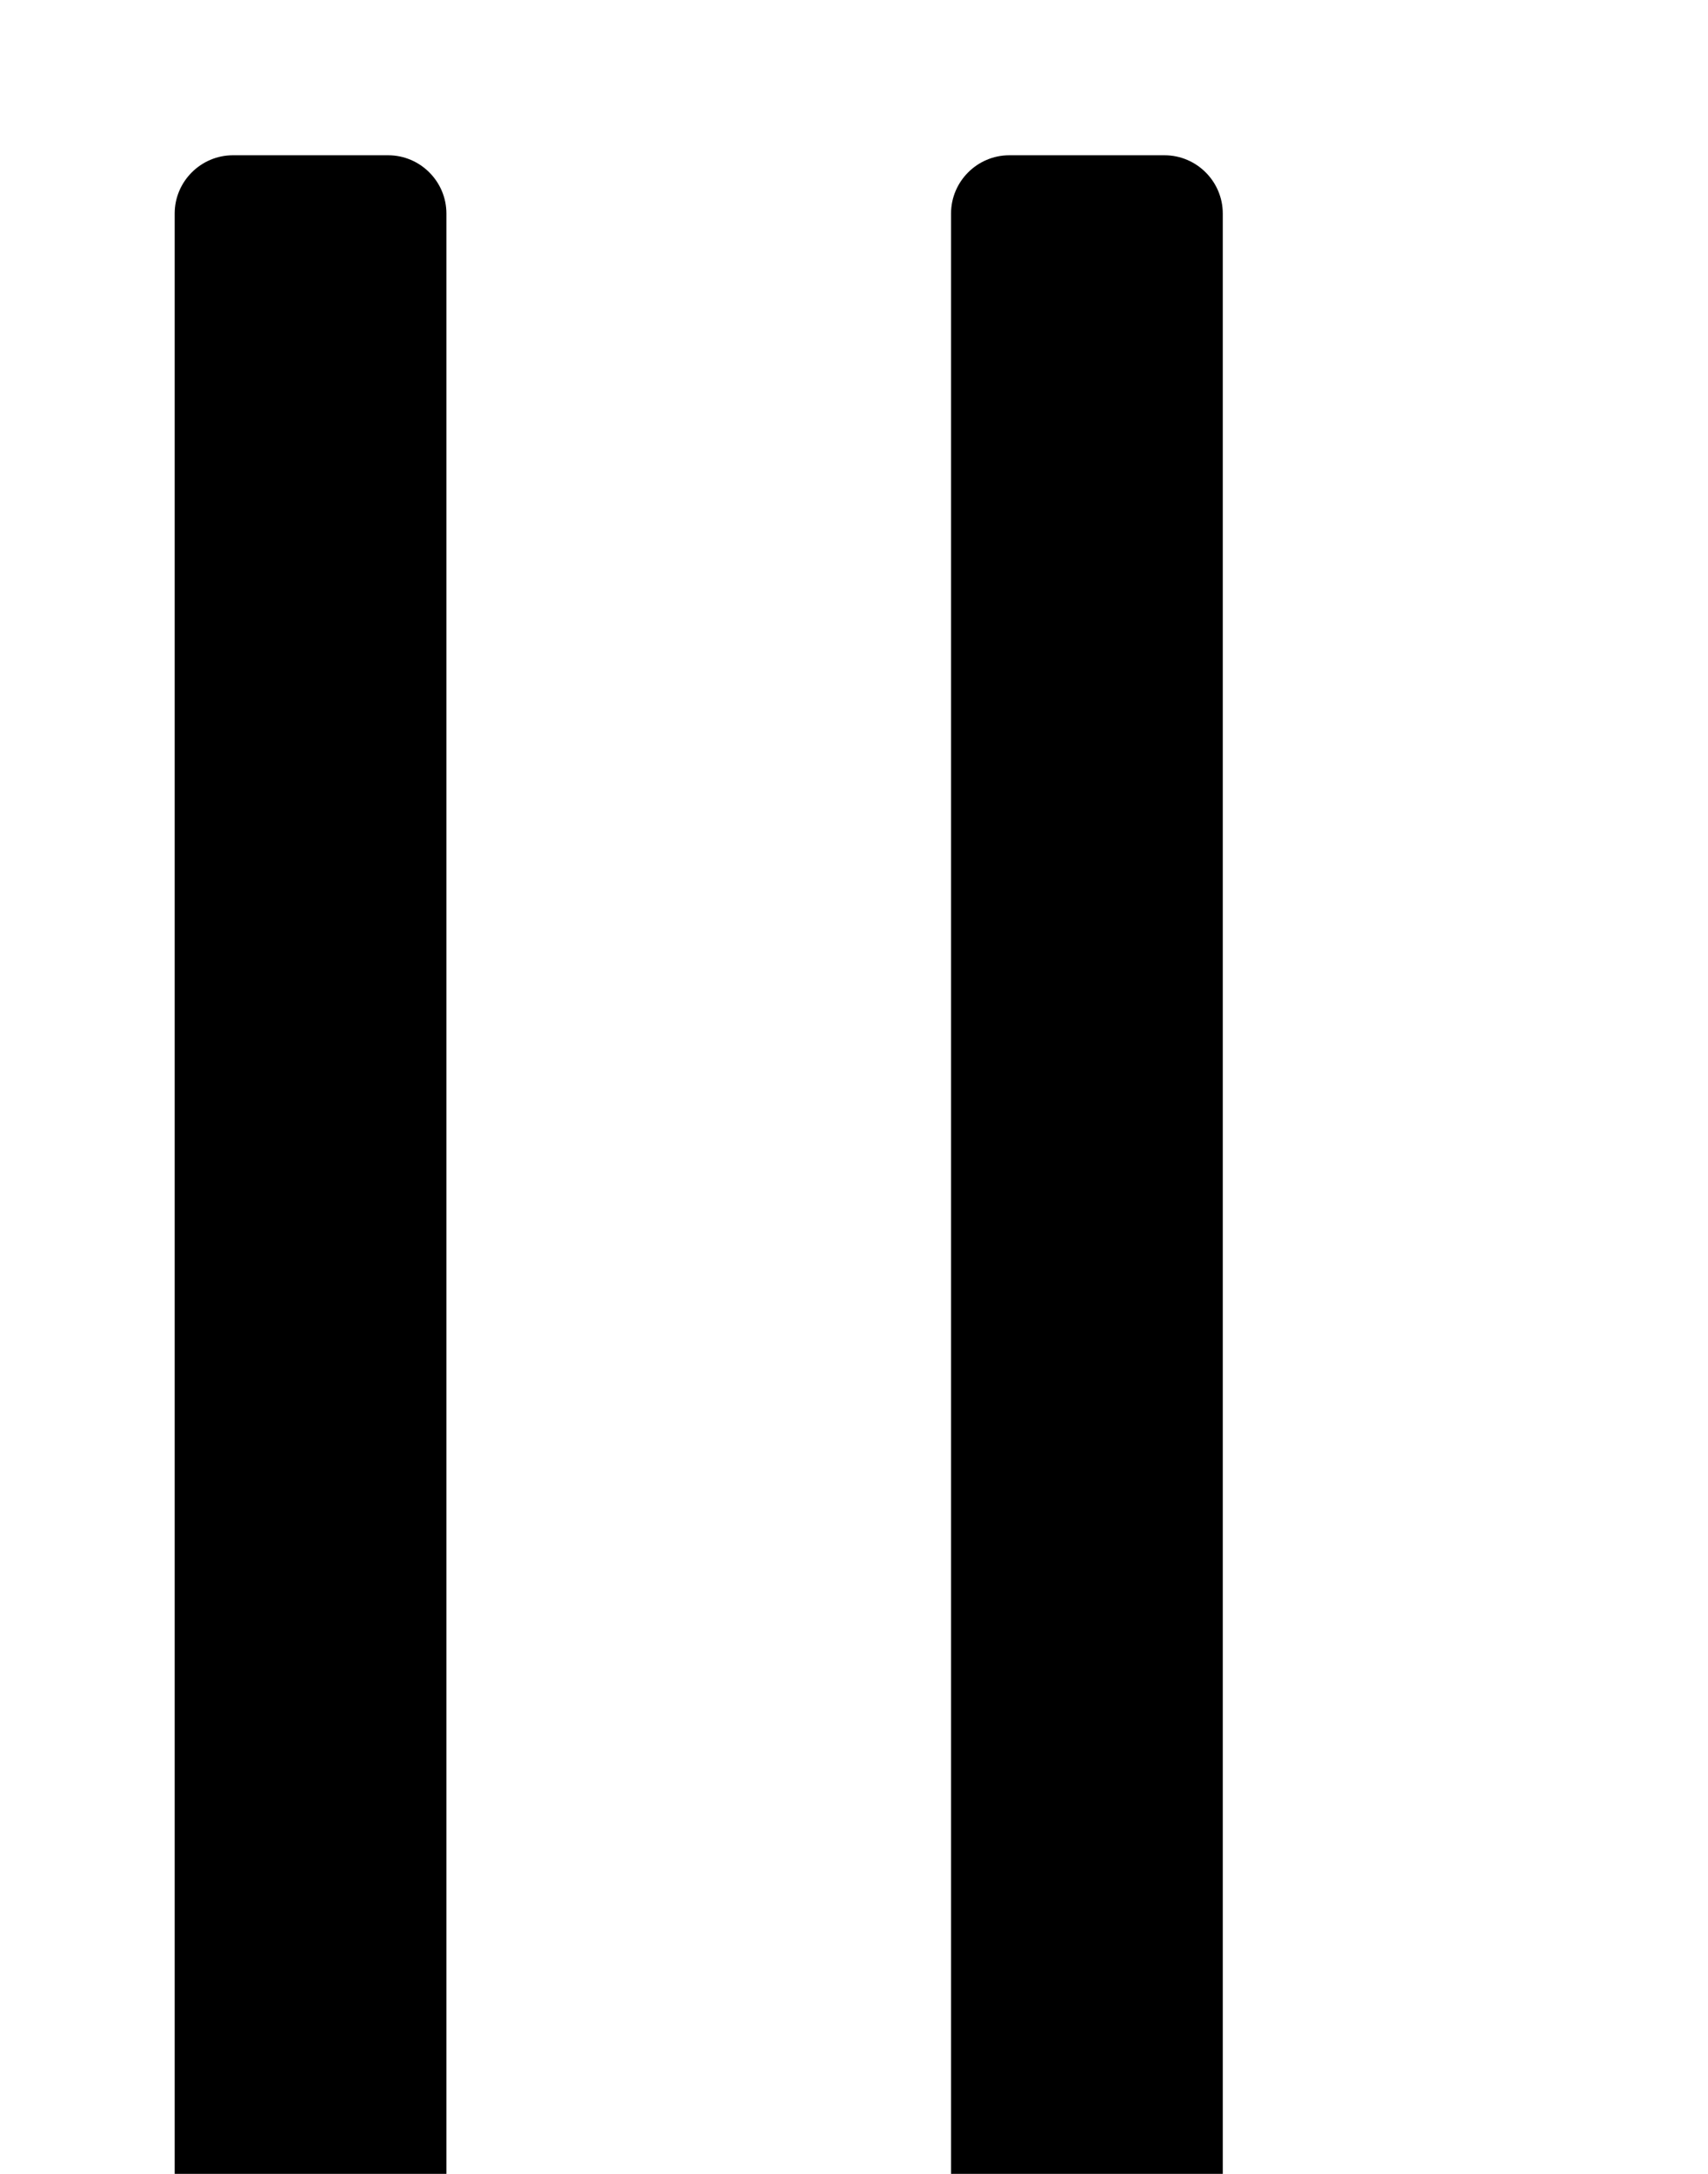 <?xml version="1.0" encoding="utf-8"?>

<!--
  ~ Copyright 2018 Red Hat, Inc. and/or its affiliates.
  ~
  ~ Licensed under the Apache License, Version 2.0 (the "License");
  ~ you may not use this file except in compliance with the License.
  ~ You may obtain a copy of the License at
  ~
  ~     http://www.apache.org/licenses/LICENSE-2.0
  ~
  ~ Unless required by applicable law or agreed to in writing, software
  ~ distributed under the License is distributed on an "AS IS" BASIS,
  ~ WITHOUT WARRANTIES OR CONDITIONS OF ANY KIND, either express or implied.
  ~ See the License for the specific language governing permissions and
  ~ limitations under the License.
  -->
<svg version="1.1" id="subProcessMultipleInstance" xmlns="http://www.w3.org/2000/svg"
	 x="0" y="0" width="352px" height="448px"
	 viewBox="0 0 352 448" style="enable-background:new 0 0 352 448;" xml:space="preserve">
<style type="text/css">
	.st0{display:none;}
</style>
  <path d="M92,44v424c0,6.6-5.4,12-12,12H48c-6.6,0-12-5.4-12-12V44c0-6.6,5.4-12,12-12h32C86.6,32,92,37.4,92,44z M252,44v424
  	c0,6.6-5.4,12-12,12h-32c-6.6,0-12-5.4-12-12V44c0-6.6,5.4-12,12-12h32C246.6,32,252,37.4,252,44z M412,44v424c0,6.6-5.4,12-12,12
  	h-32c-6.6,0-12-5.4-12-12V44c0-6.6,5.4-12,12-12h32C406.6,32,412,37.4,412,44z"/>
</svg>